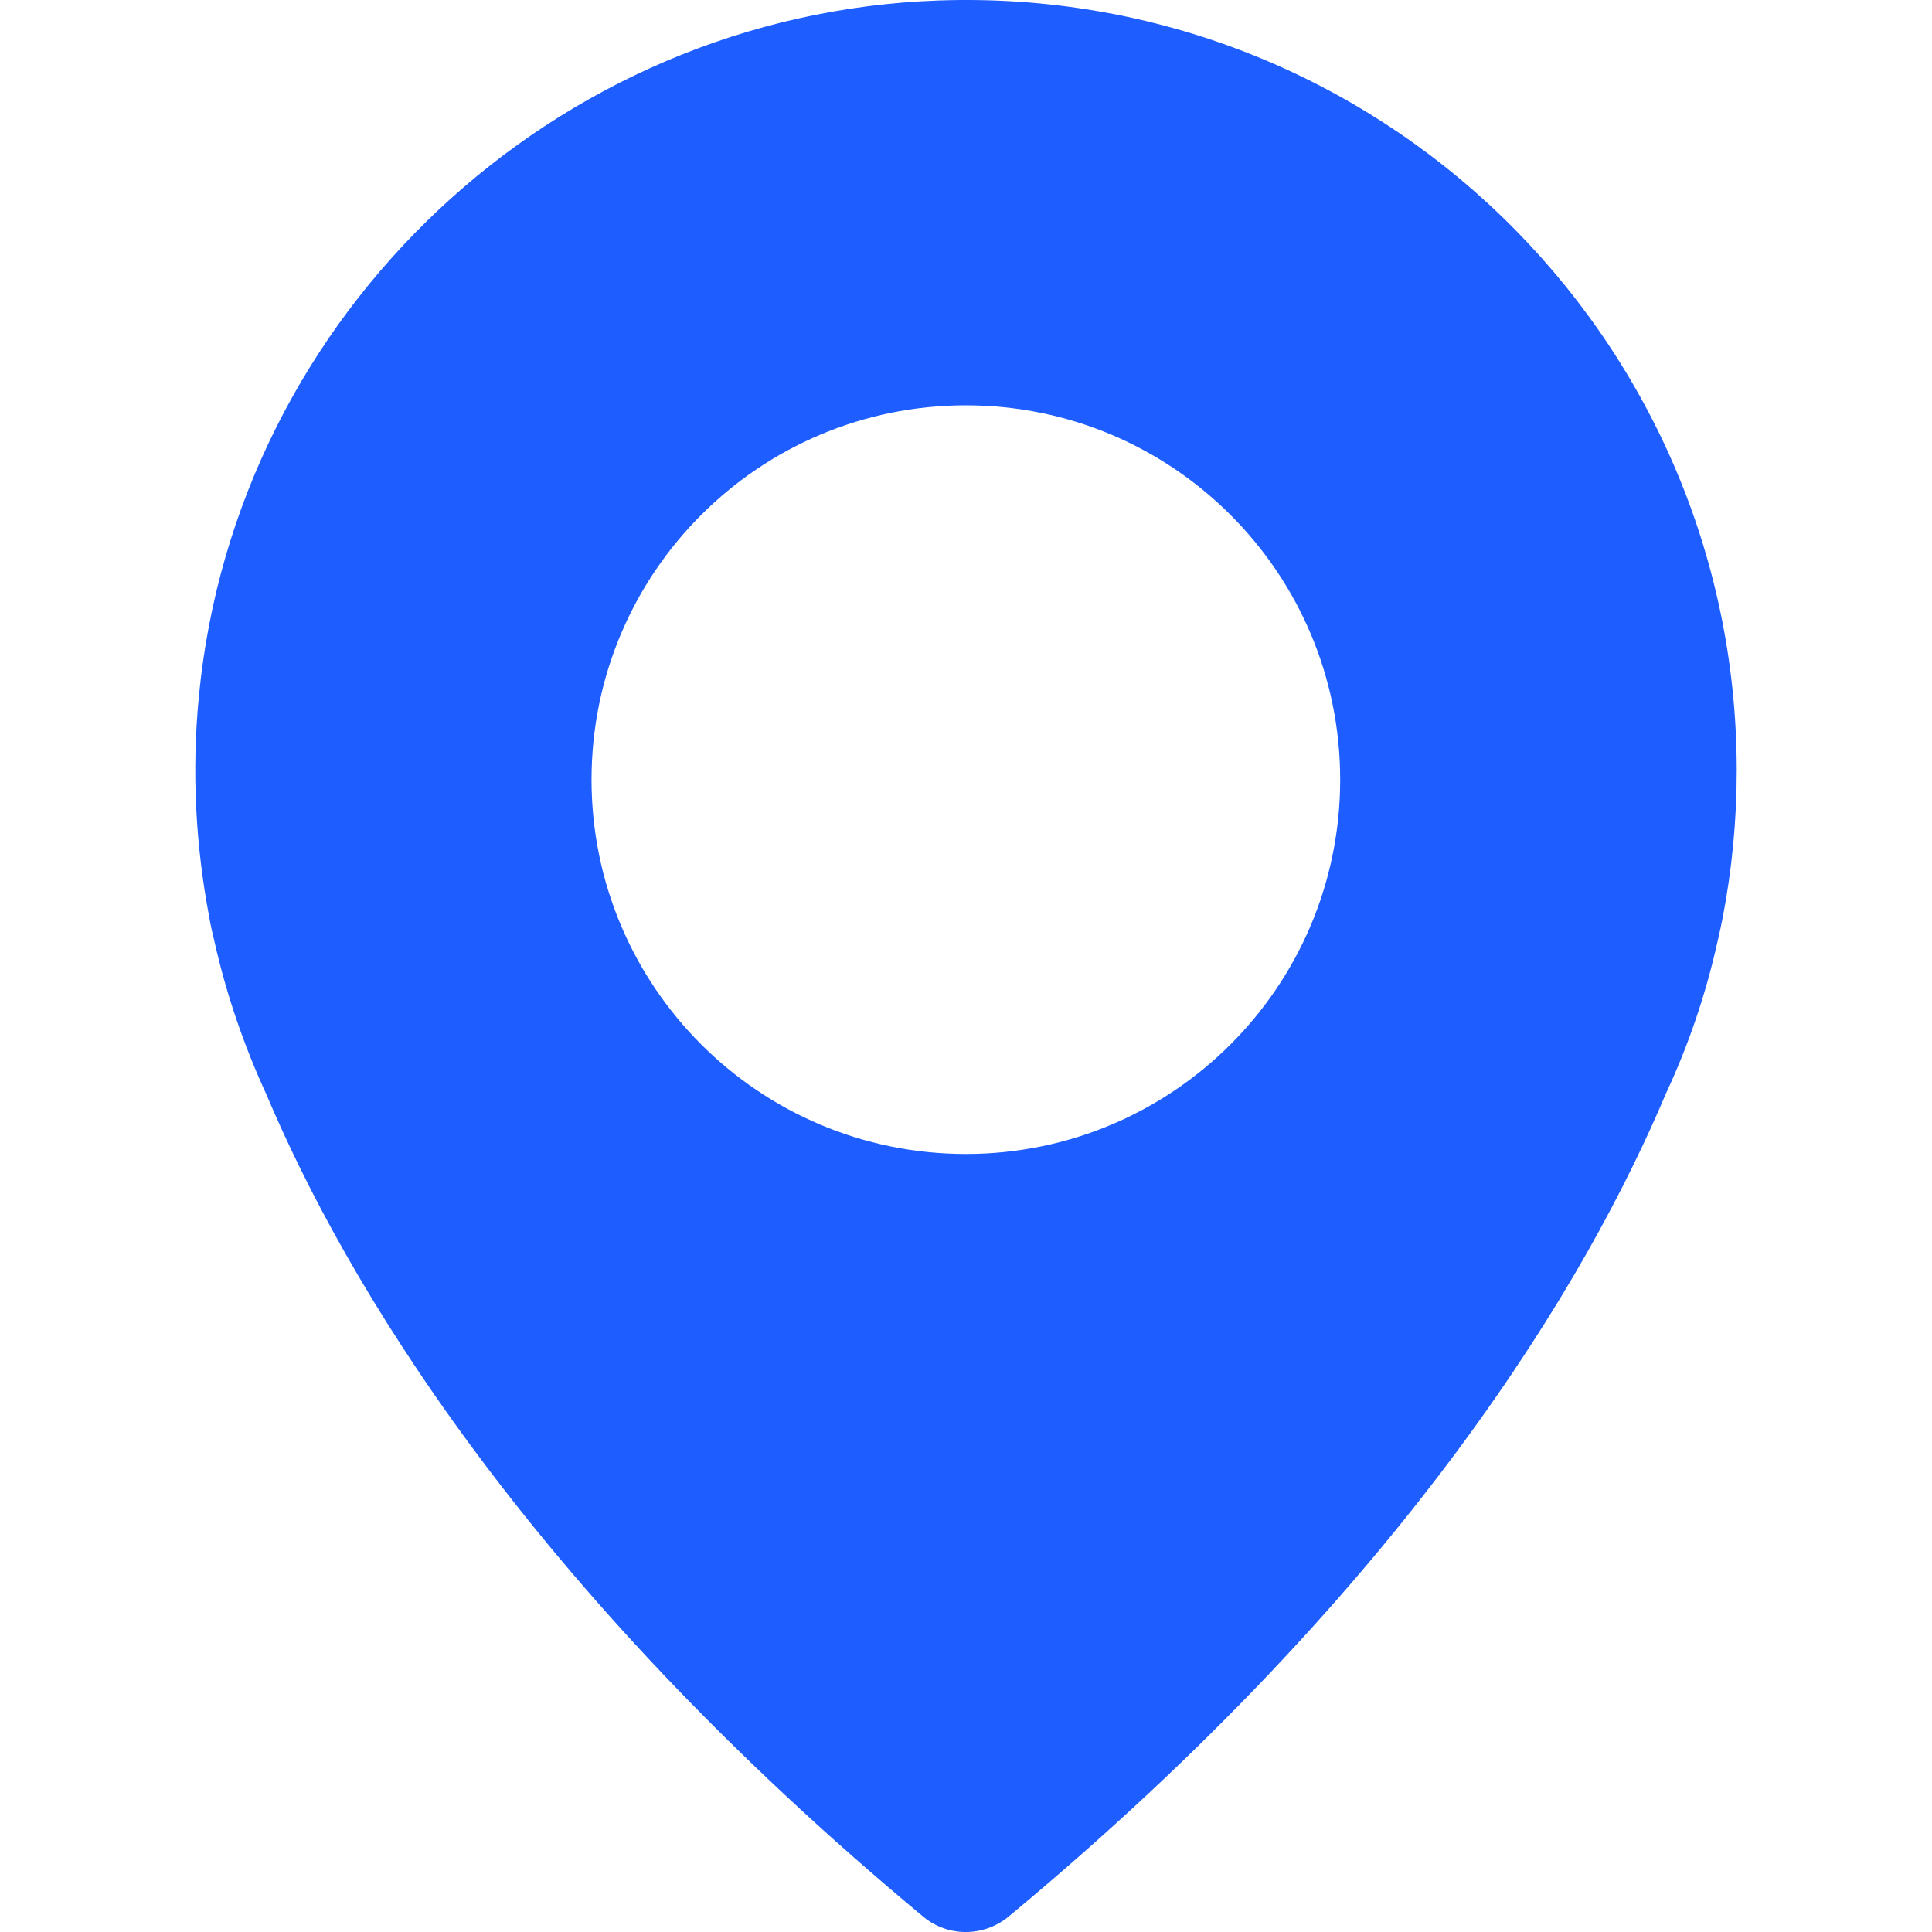 <svg width="40" height="40" viewBox="0 0 40 40" fill="none" xmlns="http://www.w3.org/2000/svg">
<g clip-path="url(#clip0_0_173)">
<path d="M19.431 0.01C11.484 0.289 4.882 6.489 4.119 14.404C3.963 15.986 4.054 17.52 4.332 18.988C4.332 18.988 4.357 19.16 4.439 19.488C4.685 20.587 5.054 21.654 5.513 22.654C7.113 26.443 10.812 32.783 19.111 39.68C19.62 40.107 20.366 40.107 20.883 39.68C29.183 32.791 32.881 26.451 34.489 22.646C34.956 21.645 35.317 20.587 35.563 19.48C35.637 19.16 35.67 18.98 35.67 18.98C35.858 17.996 35.957 16.987 35.957 15.954C35.957 6.949 28.502 -0.31 19.431 0.01ZM19.997 23.892C15.716 23.892 12.247 20.423 12.247 16.142C12.247 11.861 15.716 8.392 19.997 8.392C24.278 8.392 27.747 11.861 27.747 16.142C27.747 20.423 24.278 23.892 19.997 23.892Z" fill="#1E5DFF"/>
</g>
<defs>
<clipPath id="clip0_0_173">
<rect width="40" height="40" fill="white"/>
</clipPath>
</defs>
</svg>
